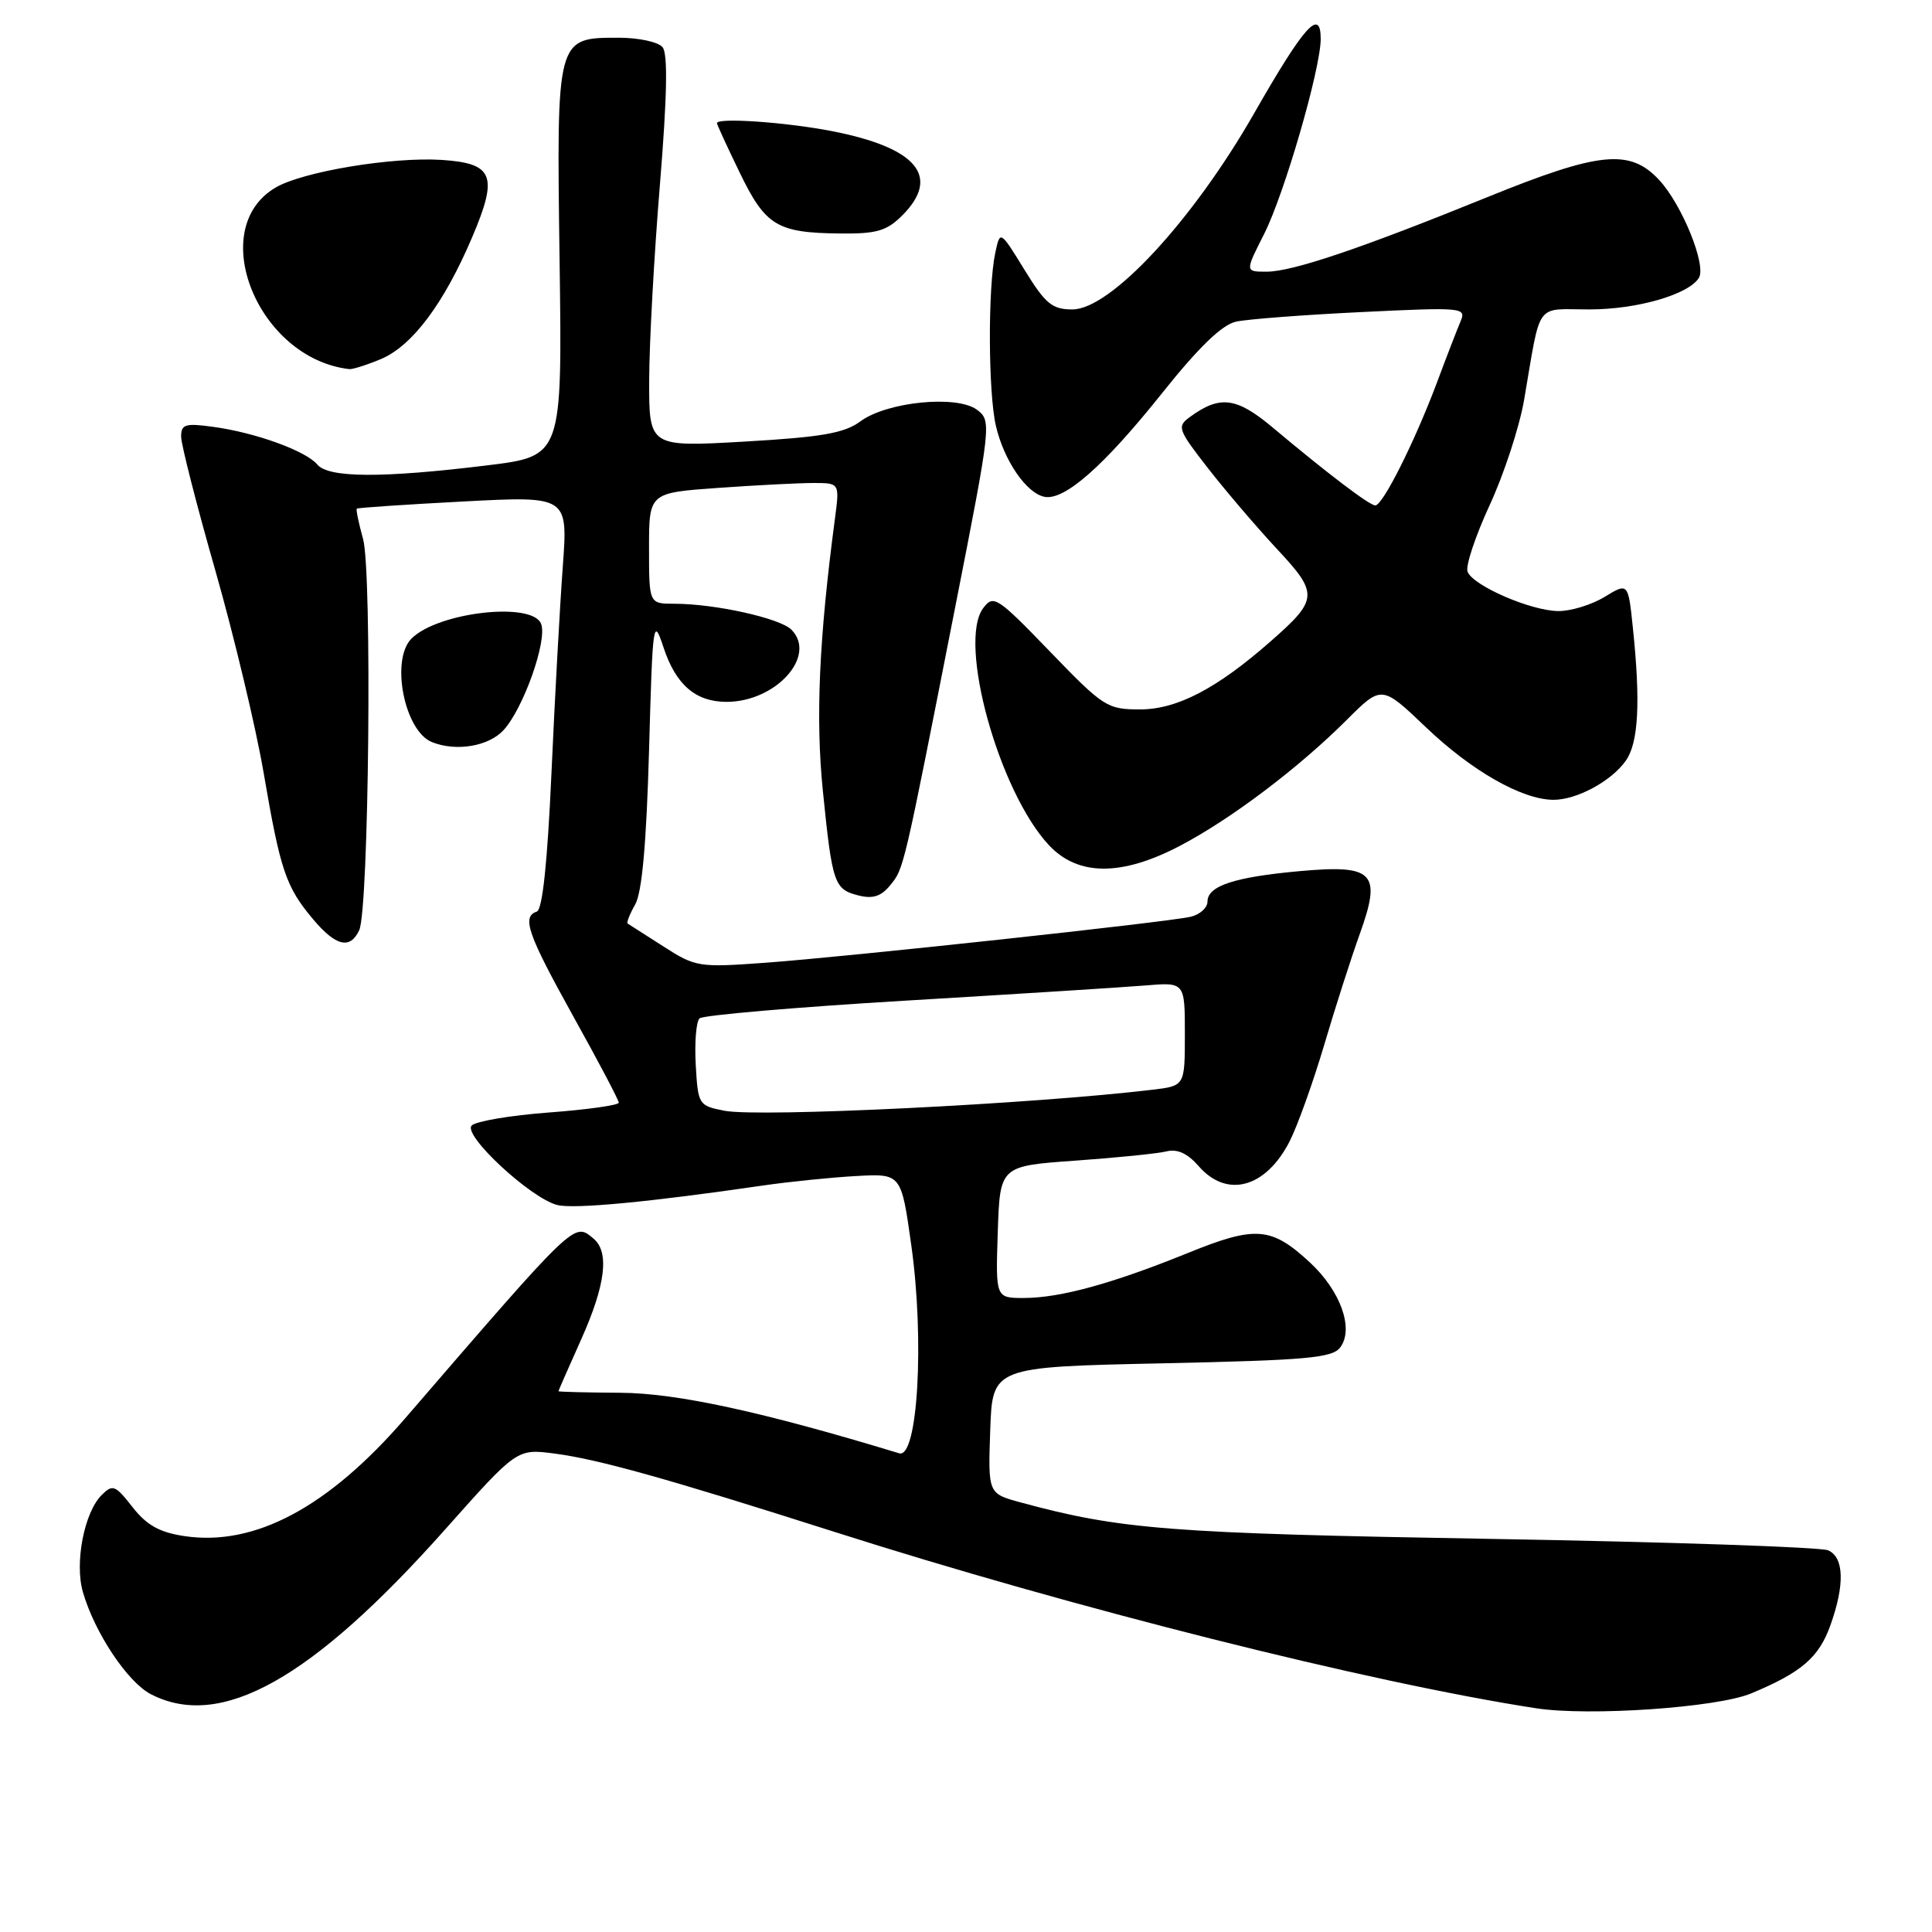 <?xml version="1.0" encoding="UTF-8" standalone="no"?>
<!DOCTYPE svg PUBLIC "-//W3C//DTD SVG 1.1//EN" "http://www.w3.org/Graphics/SVG/1.1/DTD/svg11.dtd" >
<svg xmlns="http://www.w3.org/2000/svg" xmlns:xlink="http://www.w3.org/1999/xlink" version="1.1" viewBox="0 0 256 256">
 <g >
 <path fill="currentColor"
d=" M 232.03 224.39 C 238.72 221.60 241.01 219.63 242.54 215.35 C 244.46 209.98 244.35 206.37 242.25 205.43 C 241.29 205.00 221.15 204.32 197.50 203.91 C 154.97 203.18 148.50 202.68 135.21 199.07 C 130.92 197.90 130.92 197.90 131.21 189.52 C 131.50 181.13 131.50 181.13 153.95 180.65 C 173.31 180.23 176.57 179.94 177.61 178.51 C 179.42 176.04 177.63 171.05 173.57 167.28 C 168.45 162.54 166.37 162.38 157.37 166.04 C 147.40 170.08 140.53 171.97 135.71 171.99 C 131.92 172.00 131.92 172.00 132.21 163.25 C 132.50 154.50 132.50 154.50 142.50 153.79 C 148.00 153.40 153.44 152.85 154.59 152.56 C 156.00 152.21 157.37 152.84 158.83 154.52 C 162.57 158.82 167.73 157.41 170.89 151.22 C 171.93 149.17 173.98 143.45 175.45 138.50 C 176.91 133.55 179.04 126.91 180.18 123.75 C 183.10 115.62 182.06 114.54 172.22 115.43 C 163.56 116.21 160.00 117.39 160.00 119.46 C 160.00 120.28 158.99 121.20 157.75 121.48 C 154.62 122.20 112.46 126.76 101.41 127.57 C 92.60 128.21 92.17 128.15 87.91 125.41 C 85.48 123.85 83.35 122.49 83.17 122.38 C 82.99 122.26 83.44 121.12 84.17 119.84 C 85.07 118.24 85.65 111.79 86.00 99.50 C 86.48 82.22 86.56 81.67 87.93 85.82 C 89.56 90.74 92.18 93.00 96.27 93.00 C 102.82 93.00 108.31 86.89 104.86 83.43 C 103.34 81.91 94.72 80.00 89.36 80.00 C 86.00 80.00 86.00 80.00 86.00 72.65 C 86.00 65.30 86.00 65.30 95.15 64.65 C 100.19 64.29 105.87 64.00 107.78 64.00 C 111.26 64.00 111.26 64.00 110.63 68.75 C 108.52 84.66 108.06 95.13 109.03 104.76 C 110.28 117.14 110.53 117.84 113.78 118.66 C 115.67 119.13 116.77 118.77 117.98 117.27 C 119.78 115.05 119.68 115.48 126.63 80.14 C 131.35 56.15 131.39 55.76 129.46 54.30 C 126.81 52.31 117.53 53.23 114.01 55.83 C 111.89 57.40 108.91 57.92 98.69 58.51 C 86.00 59.24 86.00 59.24 86.02 50.37 C 86.03 45.49 86.67 33.85 87.44 24.50 C 88.40 12.74 88.51 7.11 87.79 6.25 C 87.22 5.56 84.63 5.00 82.03 5.00 C 73.69 5.00 73.74 4.82 74.15 34.67 C 74.50 60.45 74.50 60.45 64.50 61.67 C 50.59 63.37 43.52 63.33 42.04 61.55 C 40.54 59.75 33.86 57.32 28.25 56.56 C 24.55 56.05 24.00 56.22 24.00 57.85 C 24.00 58.89 26.04 66.88 28.54 75.62 C 31.03 84.35 33.92 96.45 34.95 102.50 C 37.15 115.36 37.88 117.52 41.49 121.81 C 44.51 125.39 46.40 125.84 47.60 123.25 C 48.88 120.48 49.32 75.81 48.11 71.42 C 47.53 69.33 47.15 67.52 47.28 67.40 C 47.40 67.28 53.75 66.85 61.38 66.45 C 75.26 65.72 75.26 65.72 74.57 75.11 C 74.19 80.27 73.51 92.58 73.07 102.46 C 72.54 114.30 71.88 120.54 71.13 120.79 C 69.10 121.47 69.91 123.77 75.99 134.72 C 79.29 140.65 81.99 145.77 81.99 146.11 C 82.00 146.44 77.84 147.03 72.75 147.41 C 67.66 147.79 63.05 148.57 62.50 149.14 C 61.29 150.40 70.30 158.77 73.84 159.67 C 76.03 160.23 86.07 159.28 101.00 157.10 C 104.58 156.58 110.18 156.01 113.46 155.83 C 119.42 155.50 119.42 155.50 120.75 165.00 C 122.52 177.57 121.61 193.32 119.15 192.57 C 100.99 187.05 89.70 184.60 82.25 184.55 C 77.72 184.52 74.01 184.43 74.00 184.34 C 74.00 184.26 75.35 181.18 77.00 177.50 C 80.25 170.25 80.78 165.89 78.63 164.11 C 76.04 161.96 76.43 161.58 53.69 187.93 C 43.50 199.73 33.74 204.94 24.43 203.54 C 21.14 203.05 19.44 202.10 17.56 199.70 C 15.27 196.77 14.93 196.64 13.46 198.11 C 11.16 200.41 9.87 207.07 10.98 210.94 C 12.52 216.31 16.90 222.90 19.99 224.49 C 29.25 229.28 41.32 222.52 59.00 202.64 C 68.50 191.96 68.50 191.96 73.45 192.60 C 79.23 193.35 88.43 195.92 110.50 202.96 C 142.27 213.09 181.38 222.93 203.50 226.35 C 210.53 227.44 227.51 226.27 232.03 224.39 Z  M 156.42 112.04 C 163.15 108.50 172.11 101.73 178.45 95.39 C 183.08 90.77 183.08 90.77 188.99 96.41 C 195.02 102.16 201.66 105.94 205.80 105.98 C 208.90 106.01 213.53 103.51 215.44 100.78 C 217.11 98.40 217.39 93.04 216.37 83.24 C 215.74 77.19 215.74 77.19 212.62 79.09 C 210.90 80.14 208.15 80.98 206.50 80.97 C 202.88 80.95 195.17 77.61 194.46 75.75 C 194.17 75.01 195.49 71.05 197.38 66.95 C 199.28 62.85 201.33 56.58 201.95 53.00 C 204.23 39.72 203.31 41.00 210.61 41.00 C 216.91 41.00 223.75 39.03 225.11 36.82 C 226.14 35.16 222.87 27.10 219.85 23.85 C 215.97 19.68 211.96 20.08 197.09 26.12 C 180.25 32.96 171.24 36.00 167.81 36.00 C 164.97 36.00 164.97 36.00 167.51 30.99 C 170.18 25.71 174.99 9.13 175.00 5.17 C 175.00 0.96 172.81 3.41 166.16 15.05 C 158.05 29.23 147.15 41.00 142.10 41.00 C 139.41 41.00 138.53 40.27 135.75 35.75 C 132.52 30.50 132.52 30.50 131.88 33.50 C 130.89 38.11 130.94 52.04 131.96 56.42 C 133.02 61.01 136.00 65.36 138.40 65.83 C 141.05 66.35 146.26 61.77 153.97 52.11 C 158.84 46.00 161.92 43.03 163.78 42.62 C 165.28 42.29 172.76 41.72 180.42 41.35 C 193.87 40.70 194.31 40.74 193.53 42.59 C 193.08 43.64 191.66 47.31 190.38 50.75 C 187.45 58.54 183.21 67.01 182.23 66.97 C 181.44 66.95 175.95 62.78 168.63 56.64 C 163.83 52.62 161.65 52.34 157.66 55.26 C 155.93 56.52 156.07 56.91 160.07 62.05 C 162.41 65.05 166.52 69.86 169.20 72.74 C 174.75 78.68 174.70 79.43 168.32 85.02 C 161.22 91.26 155.95 94.00 151.06 94.00 C 146.71 94.00 146.21 93.68 139.12 86.33 C 132.11 79.07 131.64 78.77 130.28 80.58 C 126.88 85.12 132.36 104.90 138.99 111.99 C 142.85 116.12 148.64 116.13 156.42 112.04 Z  M 66.72 96.75 C 69.35 93.89 72.55 84.87 71.70 82.67 C 70.56 79.68 58.05 81.10 54.53 84.61 C 51.72 87.42 53.58 96.86 57.23 98.33 C 60.43 99.62 64.74 98.90 66.72 96.75 Z  M 50.47 47.58 C 54.62 45.84 58.83 40.22 62.57 31.42 C 66.04 23.27 65.40 21.64 58.53 21.19 C 51.99 20.77 40.15 22.73 36.54 24.84 C 27.19 30.30 34.16 47.51 46.28 48.91 C 46.71 48.96 48.60 48.36 50.47 47.58 Z  M 119.55 28.55 C 124.71 23.38 121.50 19.56 110.16 17.36 C 104.04 16.18 95.00 15.56 95.00 16.32 C 95.00 16.50 96.35 19.44 98.01 22.86 C 101.43 29.92 102.95 30.85 111.30 30.94 C 116.16 30.99 117.48 30.61 119.55 28.55 Z  M 96.00 147.18 C 92.57 146.51 92.49 146.39 92.19 141.11 C 92.02 138.14 92.25 135.37 92.69 134.94 C 93.14 134.52 105.42 133.46 120.00 132.59 C 134.57 131.72 148.86 130.82 151.75 130.58 C 157.00 130.14 157.00 130.14 157.00 137.01 C 157.00 143.88 157.00 143.88 152.75 144.39 C 136.93 146.29 100.61 148.08 96.00 147.18 Z "/>
</g>
</svg>